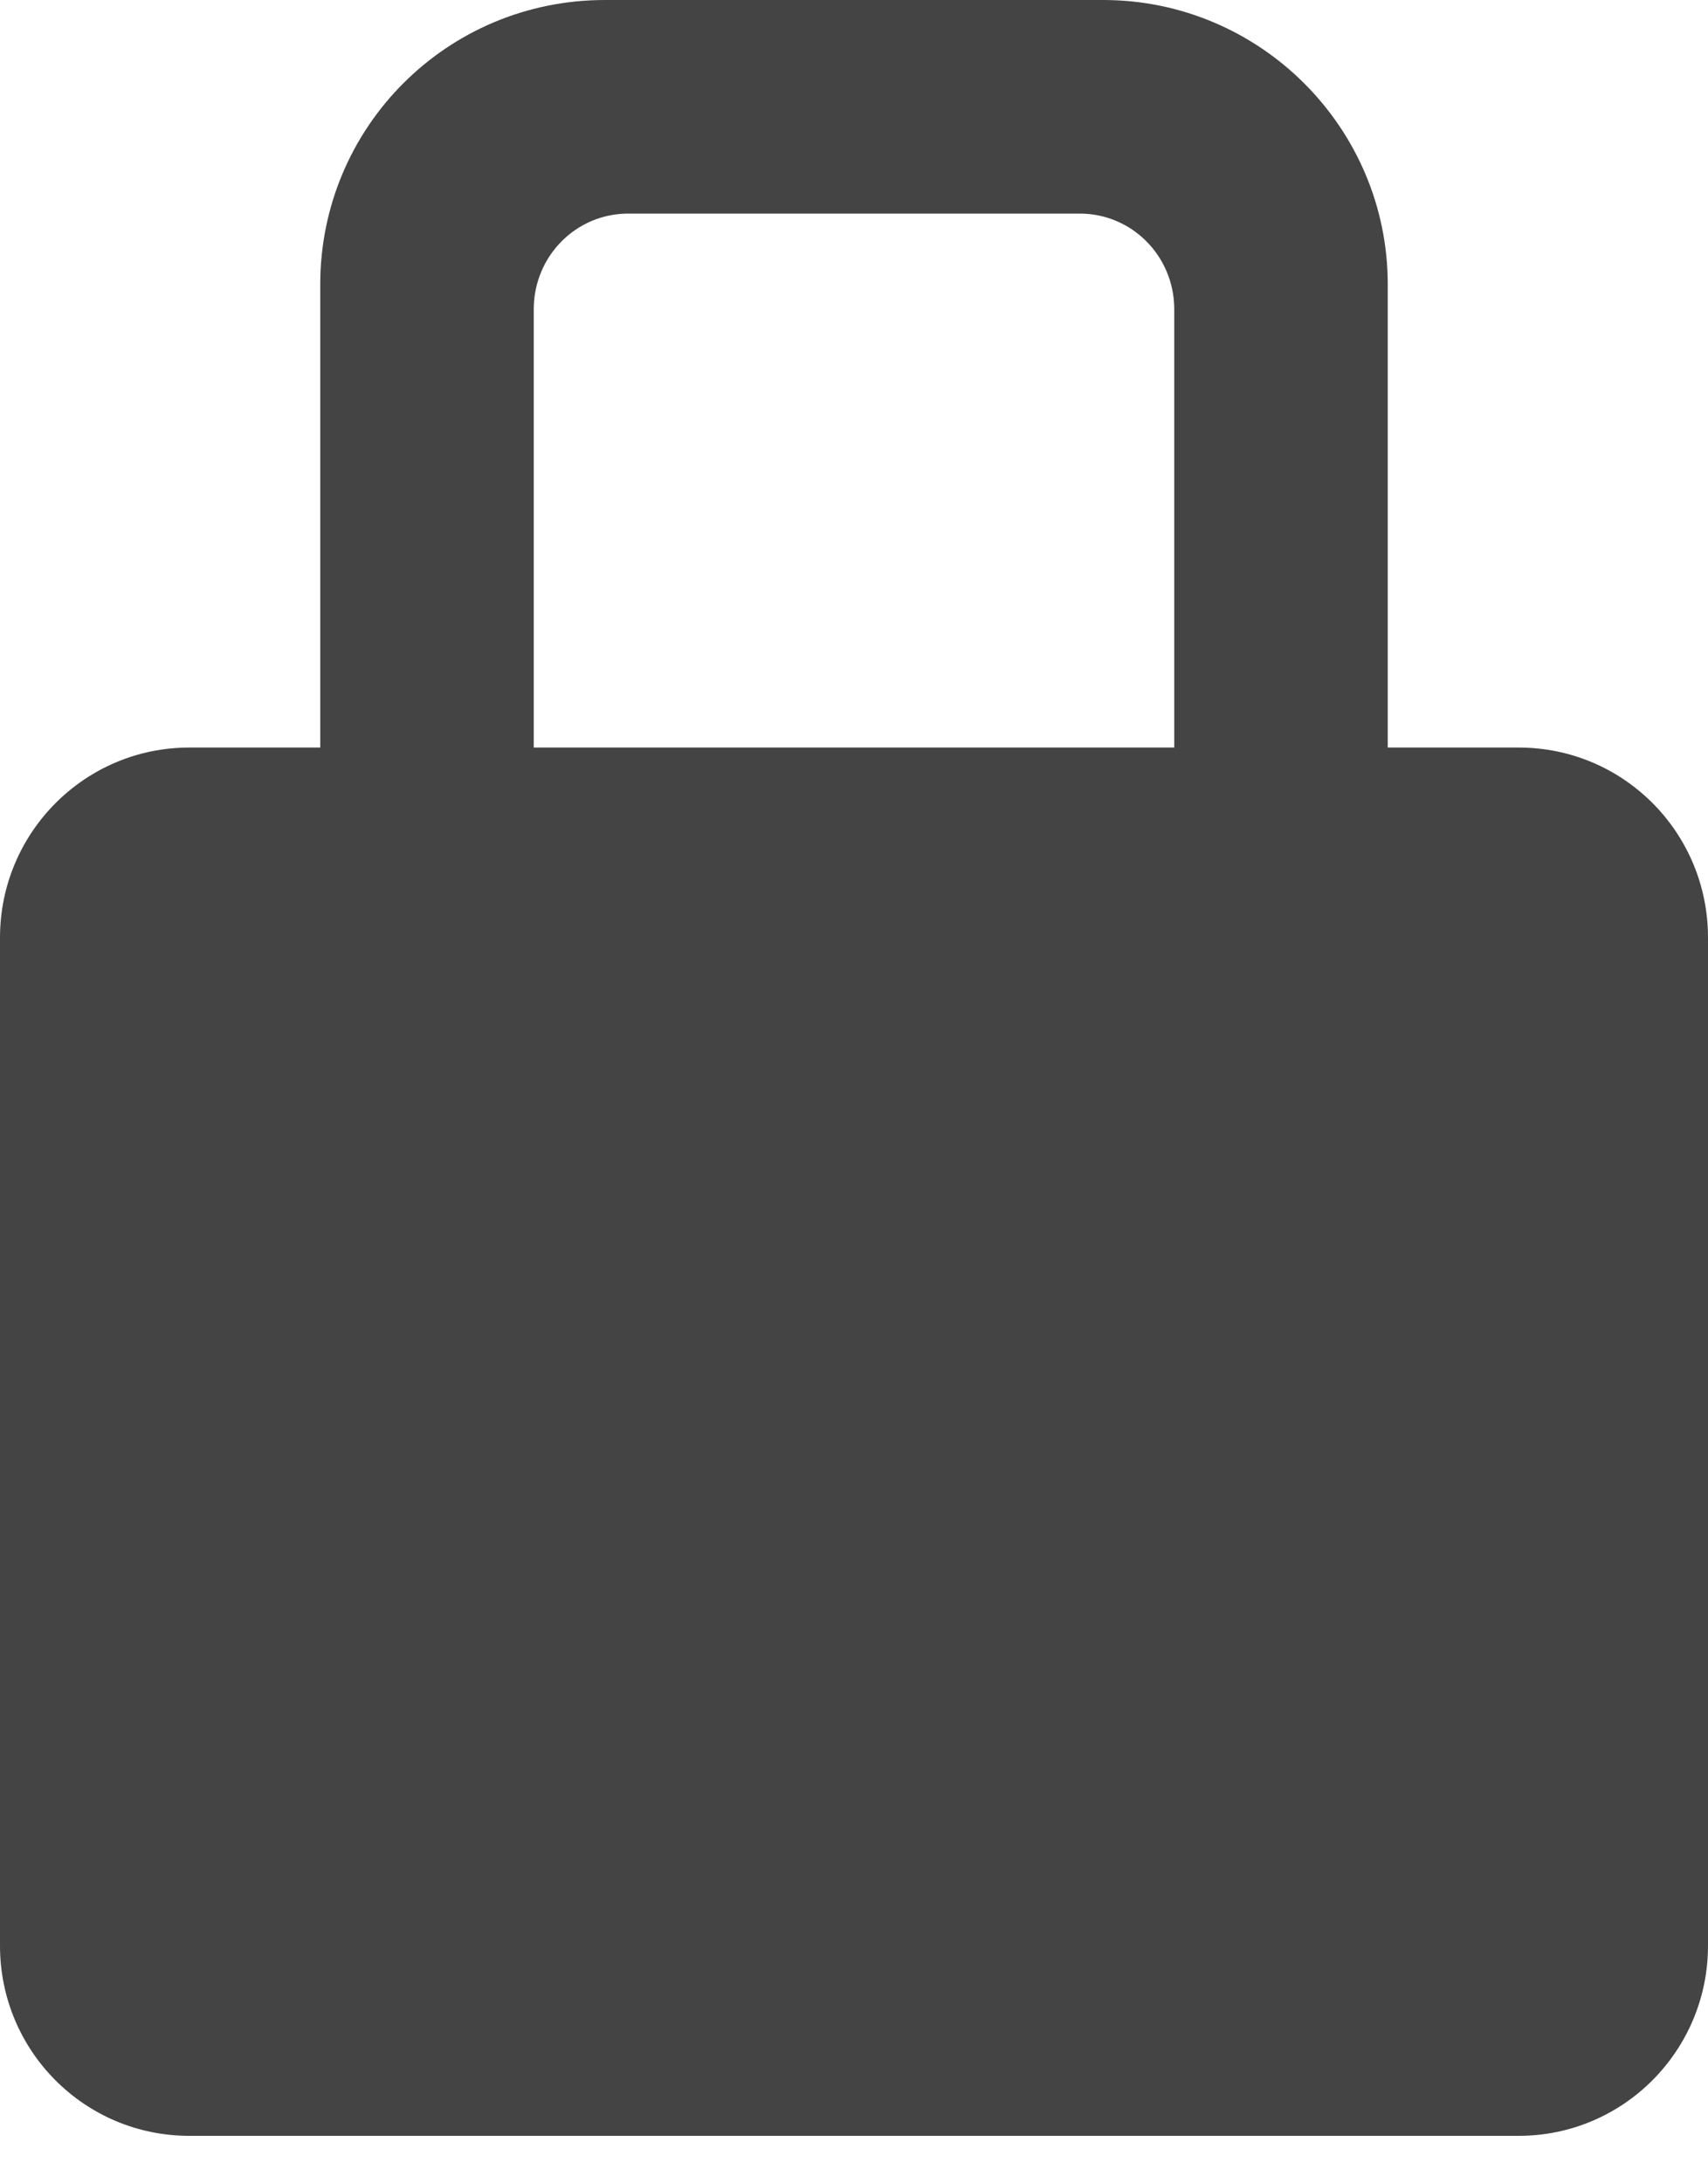 <?xml version="1.0" encoding="UTF-8"?>
<svg width="18px" height="23px" viewBox="0 0 18 23" version="1.1" xmlns="http://www.w3.org/2000/svg" xmlns:xlink="http://www.w3.org/1999/xlink">
    <!-- Generator: Sketch 47.1 (45422) - http://www.bohemiancoding.com/sketch -->
    <title>Ico</title>
    <desc>Created with Sketch.</desc>
    <defs></defs>
    <g id="Security*" stroke="none" stroke-width="1" fill="none" fill-rule="evenodd">
        <g id="Remote-Unlocked-|-Desktop" transform="translate(-560, -551)" fill="#444444">
            <g id="CTA-Area" transform="translate(162, 162)">
                <path d="M412.625,396.875 L414.005,396.875 C415.107,396.875 416,397.768 416,398.878 L416,409.497 C416,410.603 415.107,411.5 414.005,411.5 L399.995,411.5 C398.893,411.5 398,410.607 398,409.497 L398,398.878 C398,397.772 398.893,396.875 399.995,396.875 L401.375,396.875 L401.375,391.996 C401.375,390.341 402.71,389 404.375,389 L409.625,389 C411.282,389 412.625,390.348 412.625,391.996 L412.625,396.875 Z M410.375,396.875 L410.375,392.258 C410.375,391.698 409.929,391.25 409.379,391.25 L404.621,391.25 C404.068,391.25 403.625,391.701 403.625,392.258 L403.625,396.875 L410.375,396.875 Z" id="Ico"></path>
            </g>
        </g>
    </g>
</svg>
